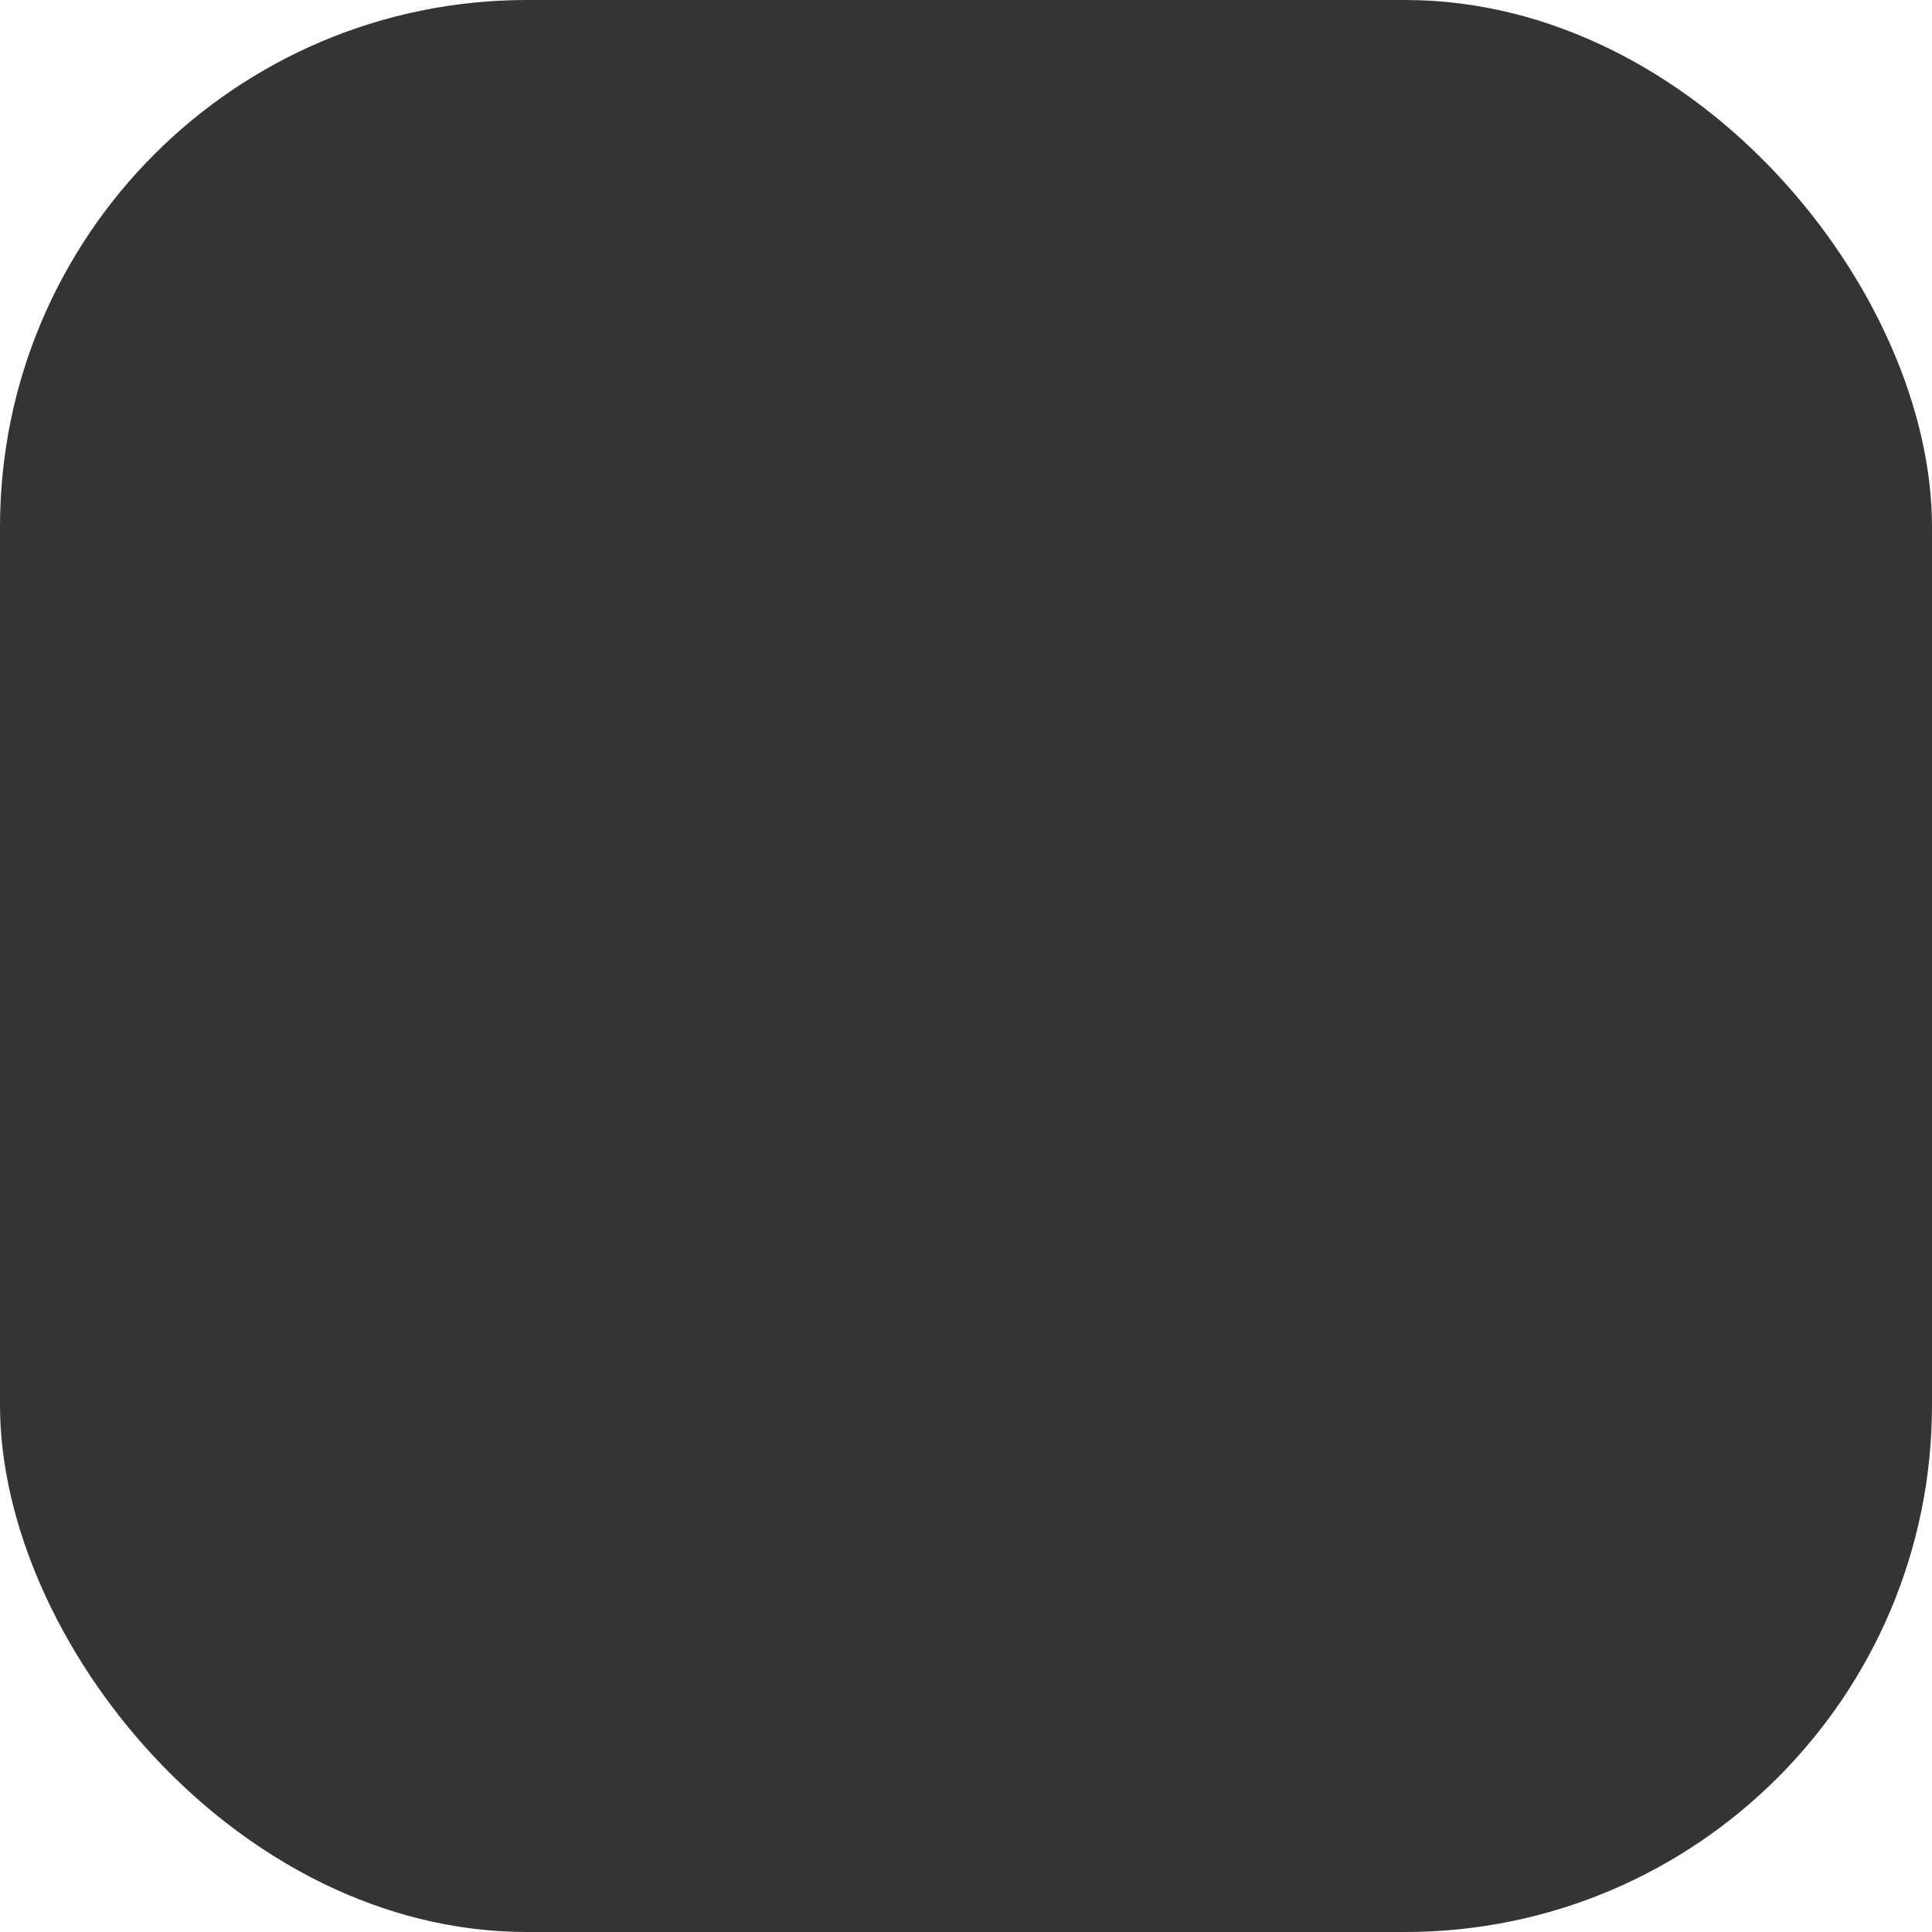 <svg width="44" height="44" viewBox="0 0 44 44" fill="none" xmlns="http://www.w3.org/2000/svg">
<rect width="44" height="44" rx="12" fill="#343434"/>
<g clip-path="url(#clip0_424_176)">
<path d="M19.524 29.142C19.849 29.468 20.235 29.726 20.66 29.902C21.085 30.078 21.54 30.168 22 30.168C22.46 30.168 22.915 30.078 23.34 29.902C23.765 29.726 24.151 29.468 24.476 29.142L28.222 25.396C28.423 25.174 28.531 24.883 28.523 24.584C28.515 24.284 28.393 23.999 28.181 23.788C27.969 23.576 27.683 23.454 27.384 23.447C27.085 23.44 26.794 23.549 26.572 23.75L23.159 27.165L23.167 9.167C23.167 8.857 23.044 8.56 22.825 8.342C22.606 8.123 22.31 8 22 8V8C21.691 8 21.394 8.123 21.175 8.342C20.956 8.56 20.834 8.857 20.834 9.167L20.823 27.143L17.428 23.75C17.209 23.531 16.912 23.408 16.603 23.409C16.293 23.409 15.996 23.532 15.778 23.751C15.559 23.97 15.436 24.266 15.436 24.576C15.436 24.885 15.559 25.182 15.778 25.401L19.524 29.142Z"/>
<path d="M34.833 26.666C34.524 26.666 34.227 26.789 34.008 27.008C33.79 27.227 33.667 27.524 33.667 27.833V32.5C33.667 32.809 33.544 33.106 33.325 33.325C33.106 33.544 32.809 33.666 32.5 33.666H11.5C11.191 33.666 10.894 33.544 10.675 33.325C10.456 33.106 10.333 32.809 10.333 32.5V27.833C10.333 27.524 10.21 27.227 9.992 27.008C9.773 26.789 9.476 26.666 9.167 26.666C8.857 26.666 8.56 26.789 8.342 27.008C8.123 27.227 8 27.524 8 27.833V32.5C8 33.428 8.369 34.318 9.025 34.975C9.681 35.631 10.572 36 11.5 36H32.5C33.428 36 34.319 35.631 34.975 34.975C35.631 34.318 36 33.428 36 32.5V27.833C36 27.524 35.877 27.227 35.658 27.008C35.44 26.789 35.143 26.666 34.833 26.666Z"/>
</g>
<defs>
<clipPath id="clip0_424_176">
<rect width="28" height="28" fill="white" transform="translate(8 8)"/>
</clipPath>
</defs>
</svg>
